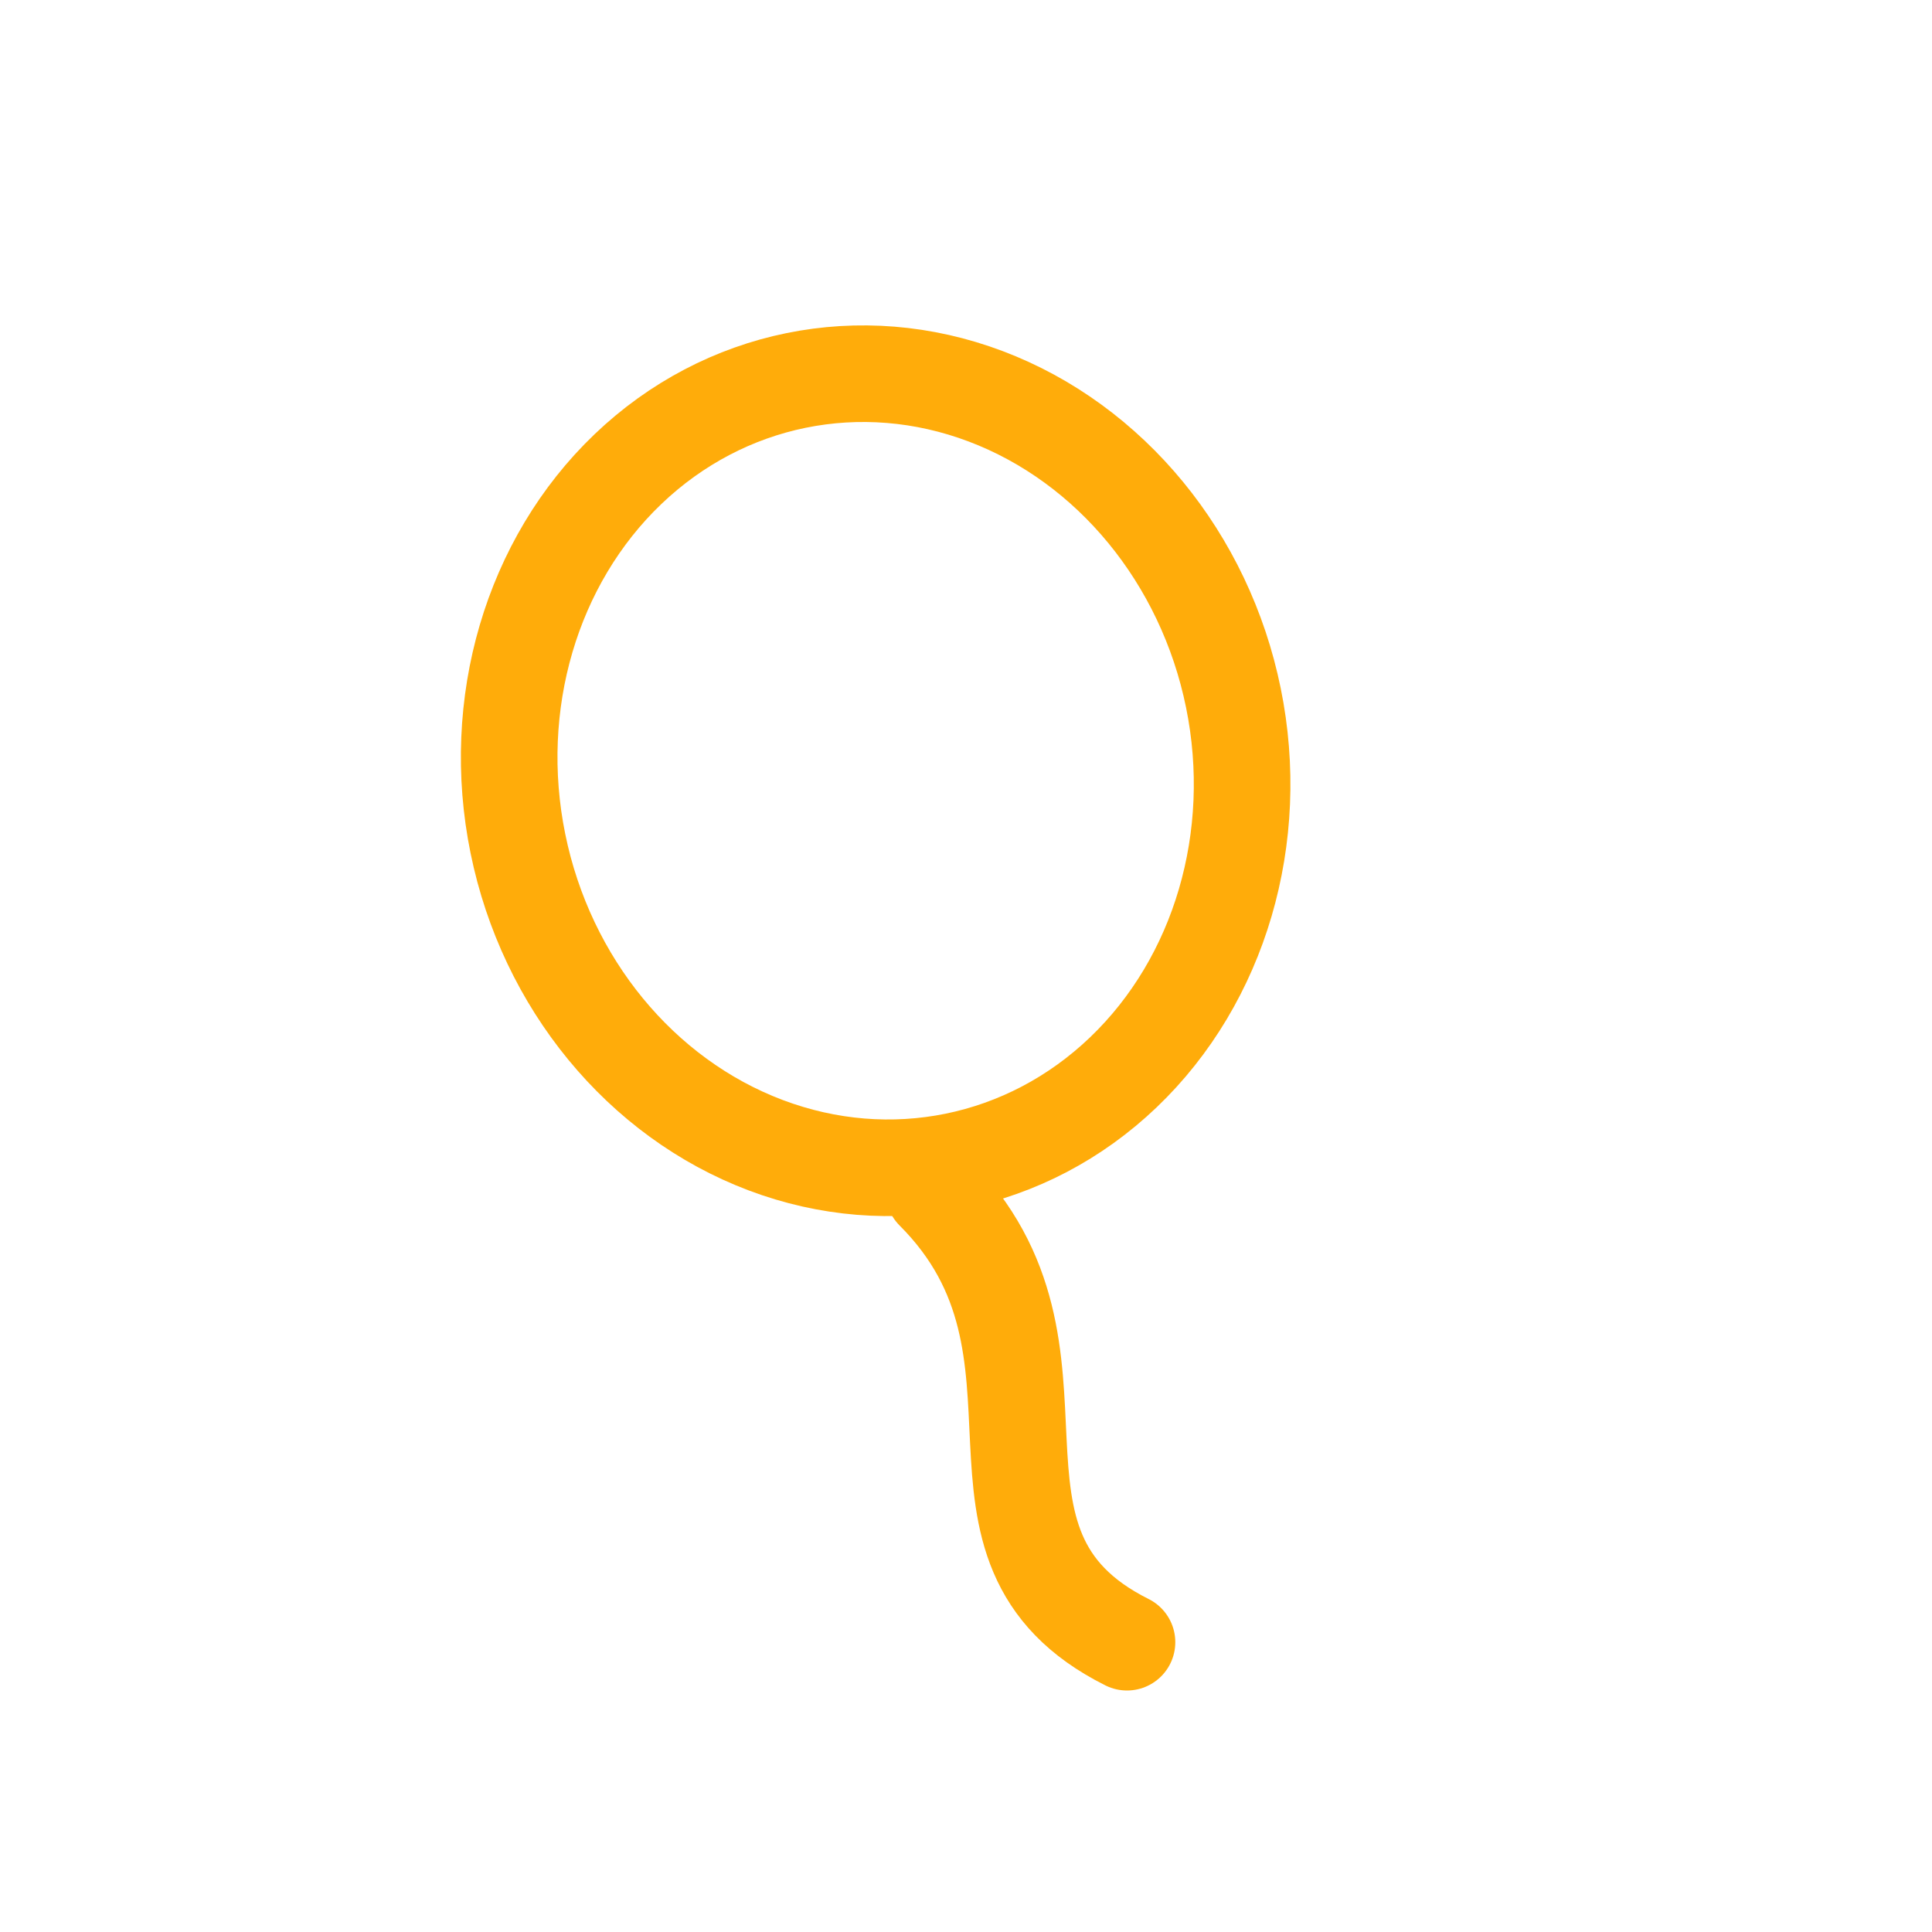 <svg width="30" height="30" viewBox="0 0 30 30" fill="none" xmlns="http://www.w3.org/2000/svg">
<ellipse cx="13.597" cy="11.968" rx="5.669" ry="6.185" transform="rotate(-11.516 13.597 11.968)" stroke="#FFAC0A" stroke-width="1.5" stroke-miterlimit="10" stroke-linecap="round" stroke-linejoin="round"/>
<path d="M14.5 18.5C17 21 14.5 24 17.5 25.5" stroke="#FFAC0A" stroke-width="1.5" stroke-miterlimit="10" stroke-linecap="round"/>
</svg>
